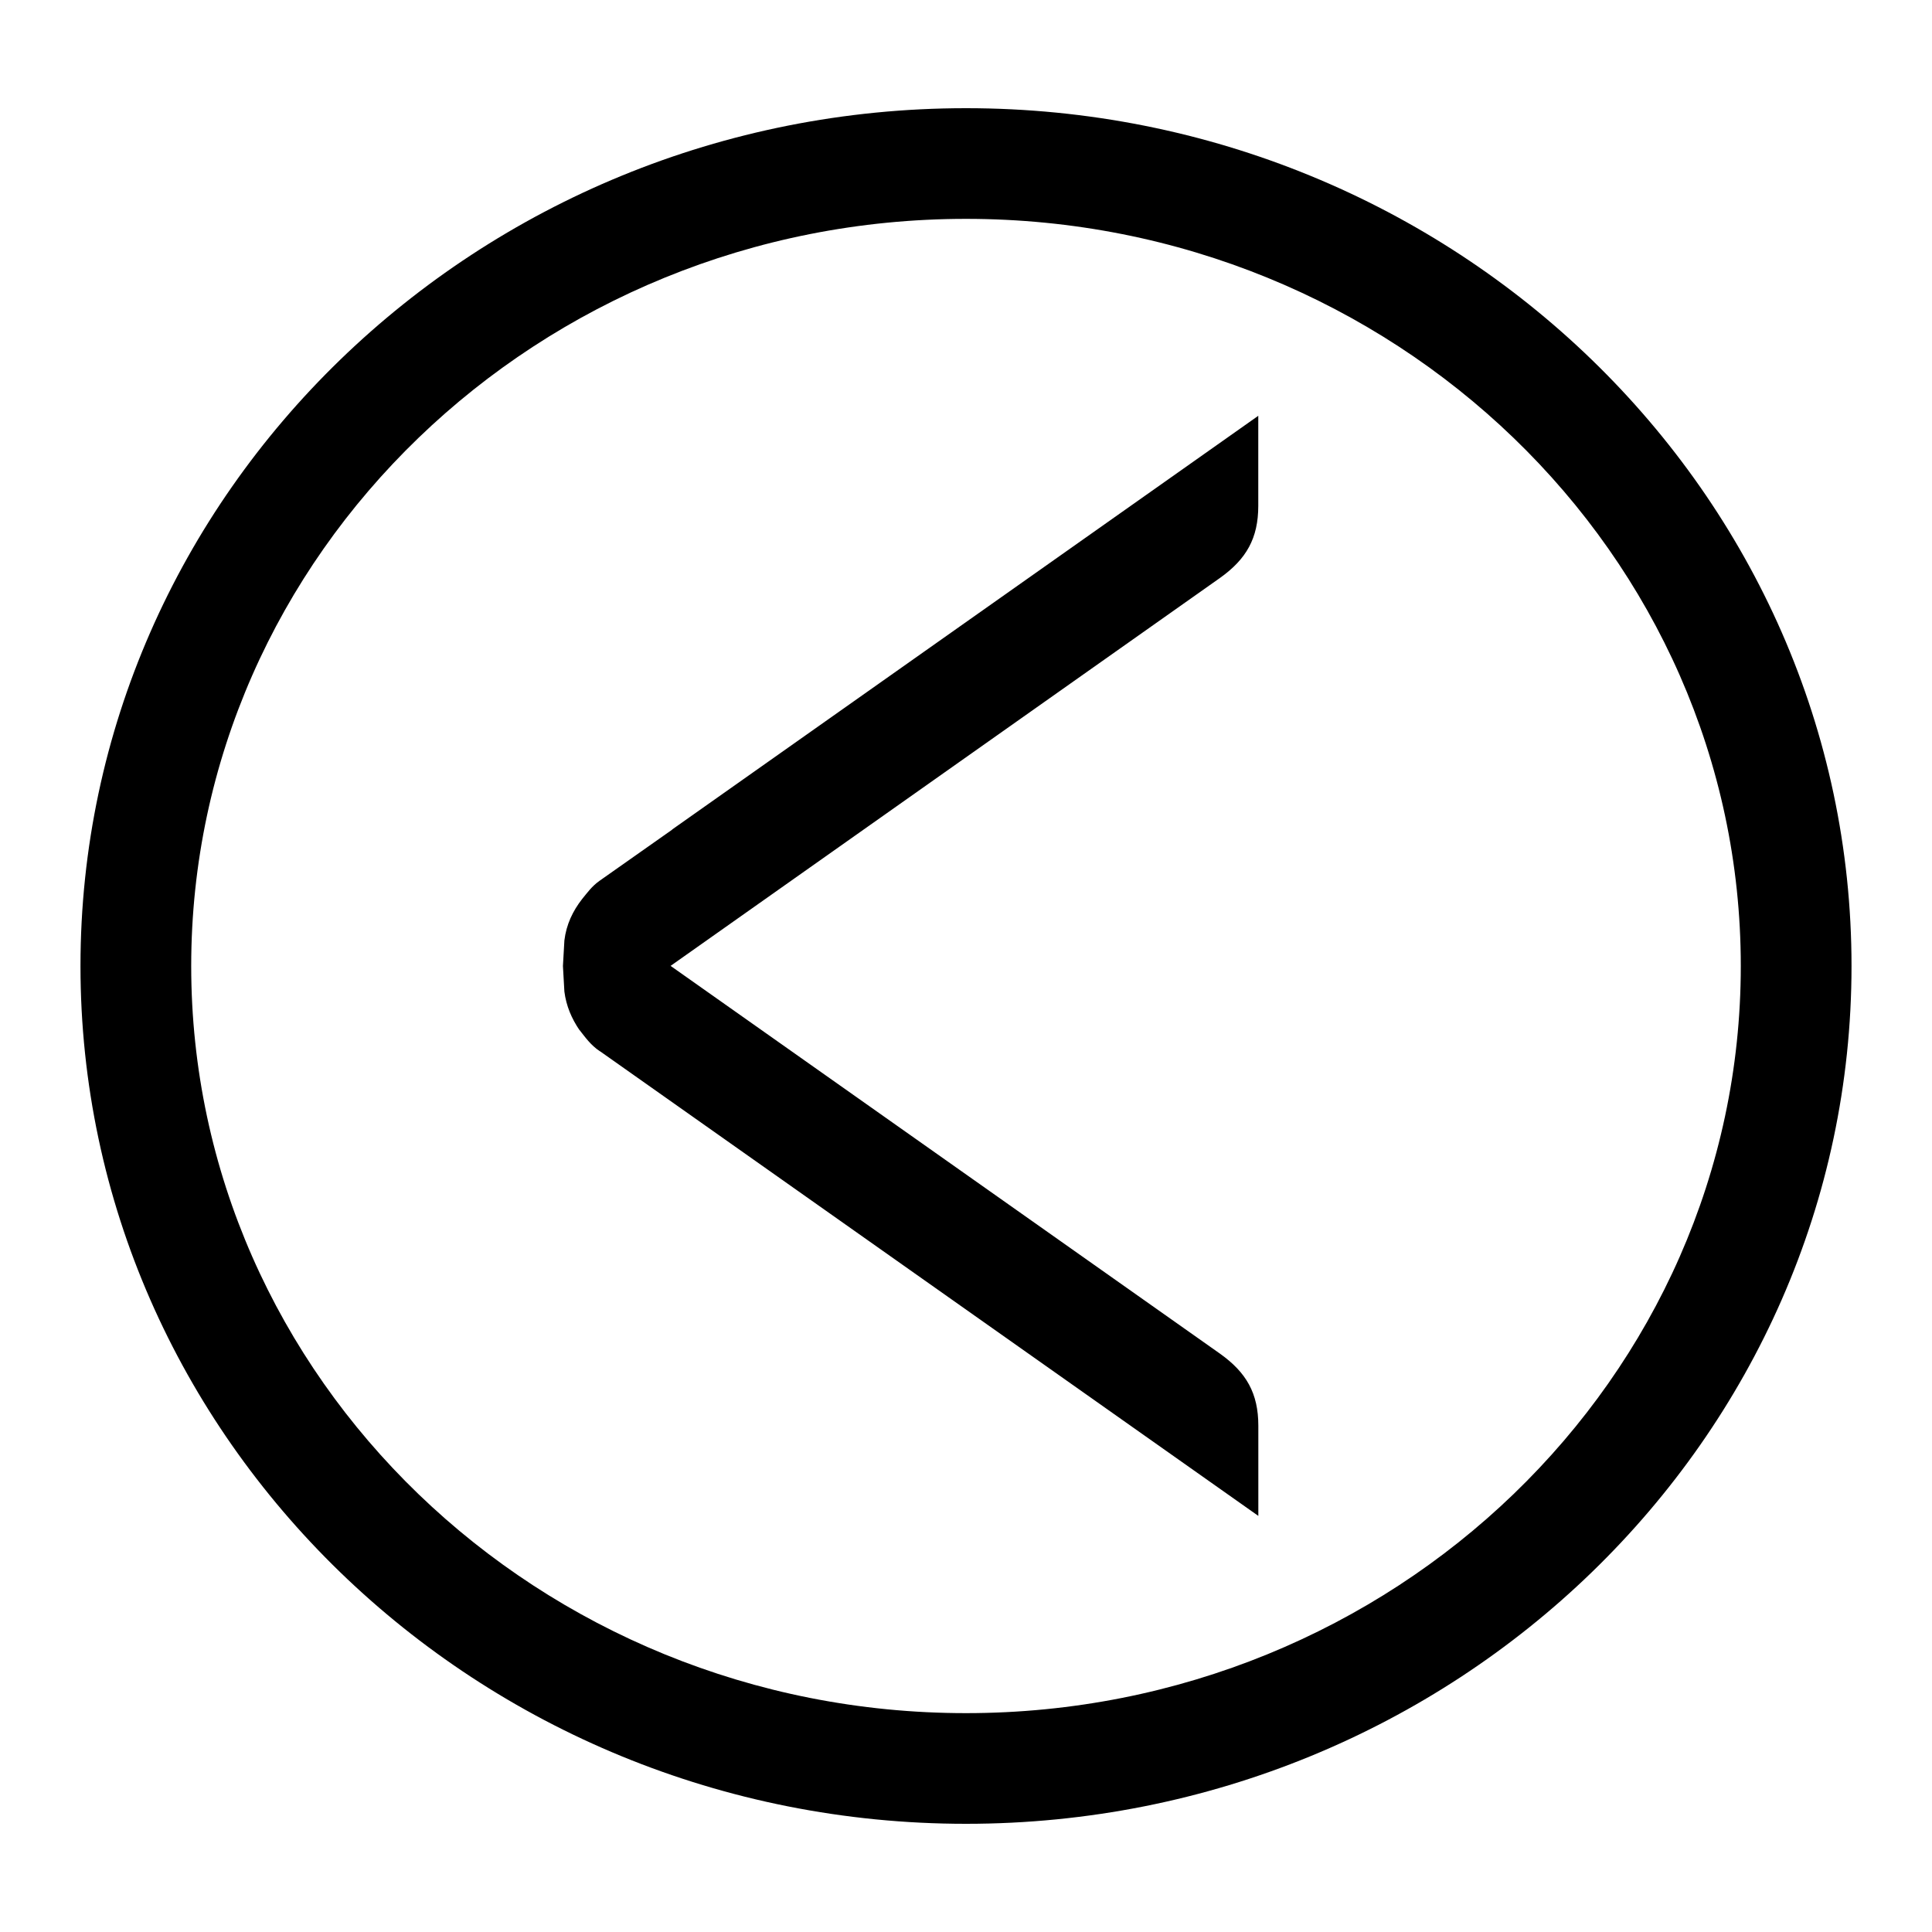 <!-- Generated by IcoMoon.io -->
<svg version="1.1" xmlns="http://www.w3.org/2000/svg" width="32" height="32" viewBox="0 0 32 32">
<title>arrow-previous-circle</title>
<path d="M16 1.792c-8.088 0-14.667 6.379-14.667 14.208s6.579 14.208 14.667 14.208 14.667-6.379 14.667-14.208-6.579-14.208-14.667-14.208zM16 28.375c-7.076 0-12.833-5.552-12.833-12.375s5.757-12.375 12.833-12.375c7.077 0 12.833 5.552 12.833 12.375s-5.757 12.375-12.833 12.375zM9.937 17.413c-0.155-0.103-0.243-0.233-0.34-0.355l-0.001 0.001c-0.129-0.192-0.217-0.395-0.248-0.635l-0.024-0.424 0.024-0.423c0.032-0.265 0.139-0.488 0.295-0.688 0.083-0.1 0.157-0.208 0.287-0.3l1.203-0.847v-0.003l9.708-6.852v1.491c0 0.537-0.197 0.883-0.635 1.195l-9.099 6.425 9.1 6.423c0.436 0.311 0.635 0.655 0.635 1.195v1.492l-10.904-7.696z"></path>
</svg>
